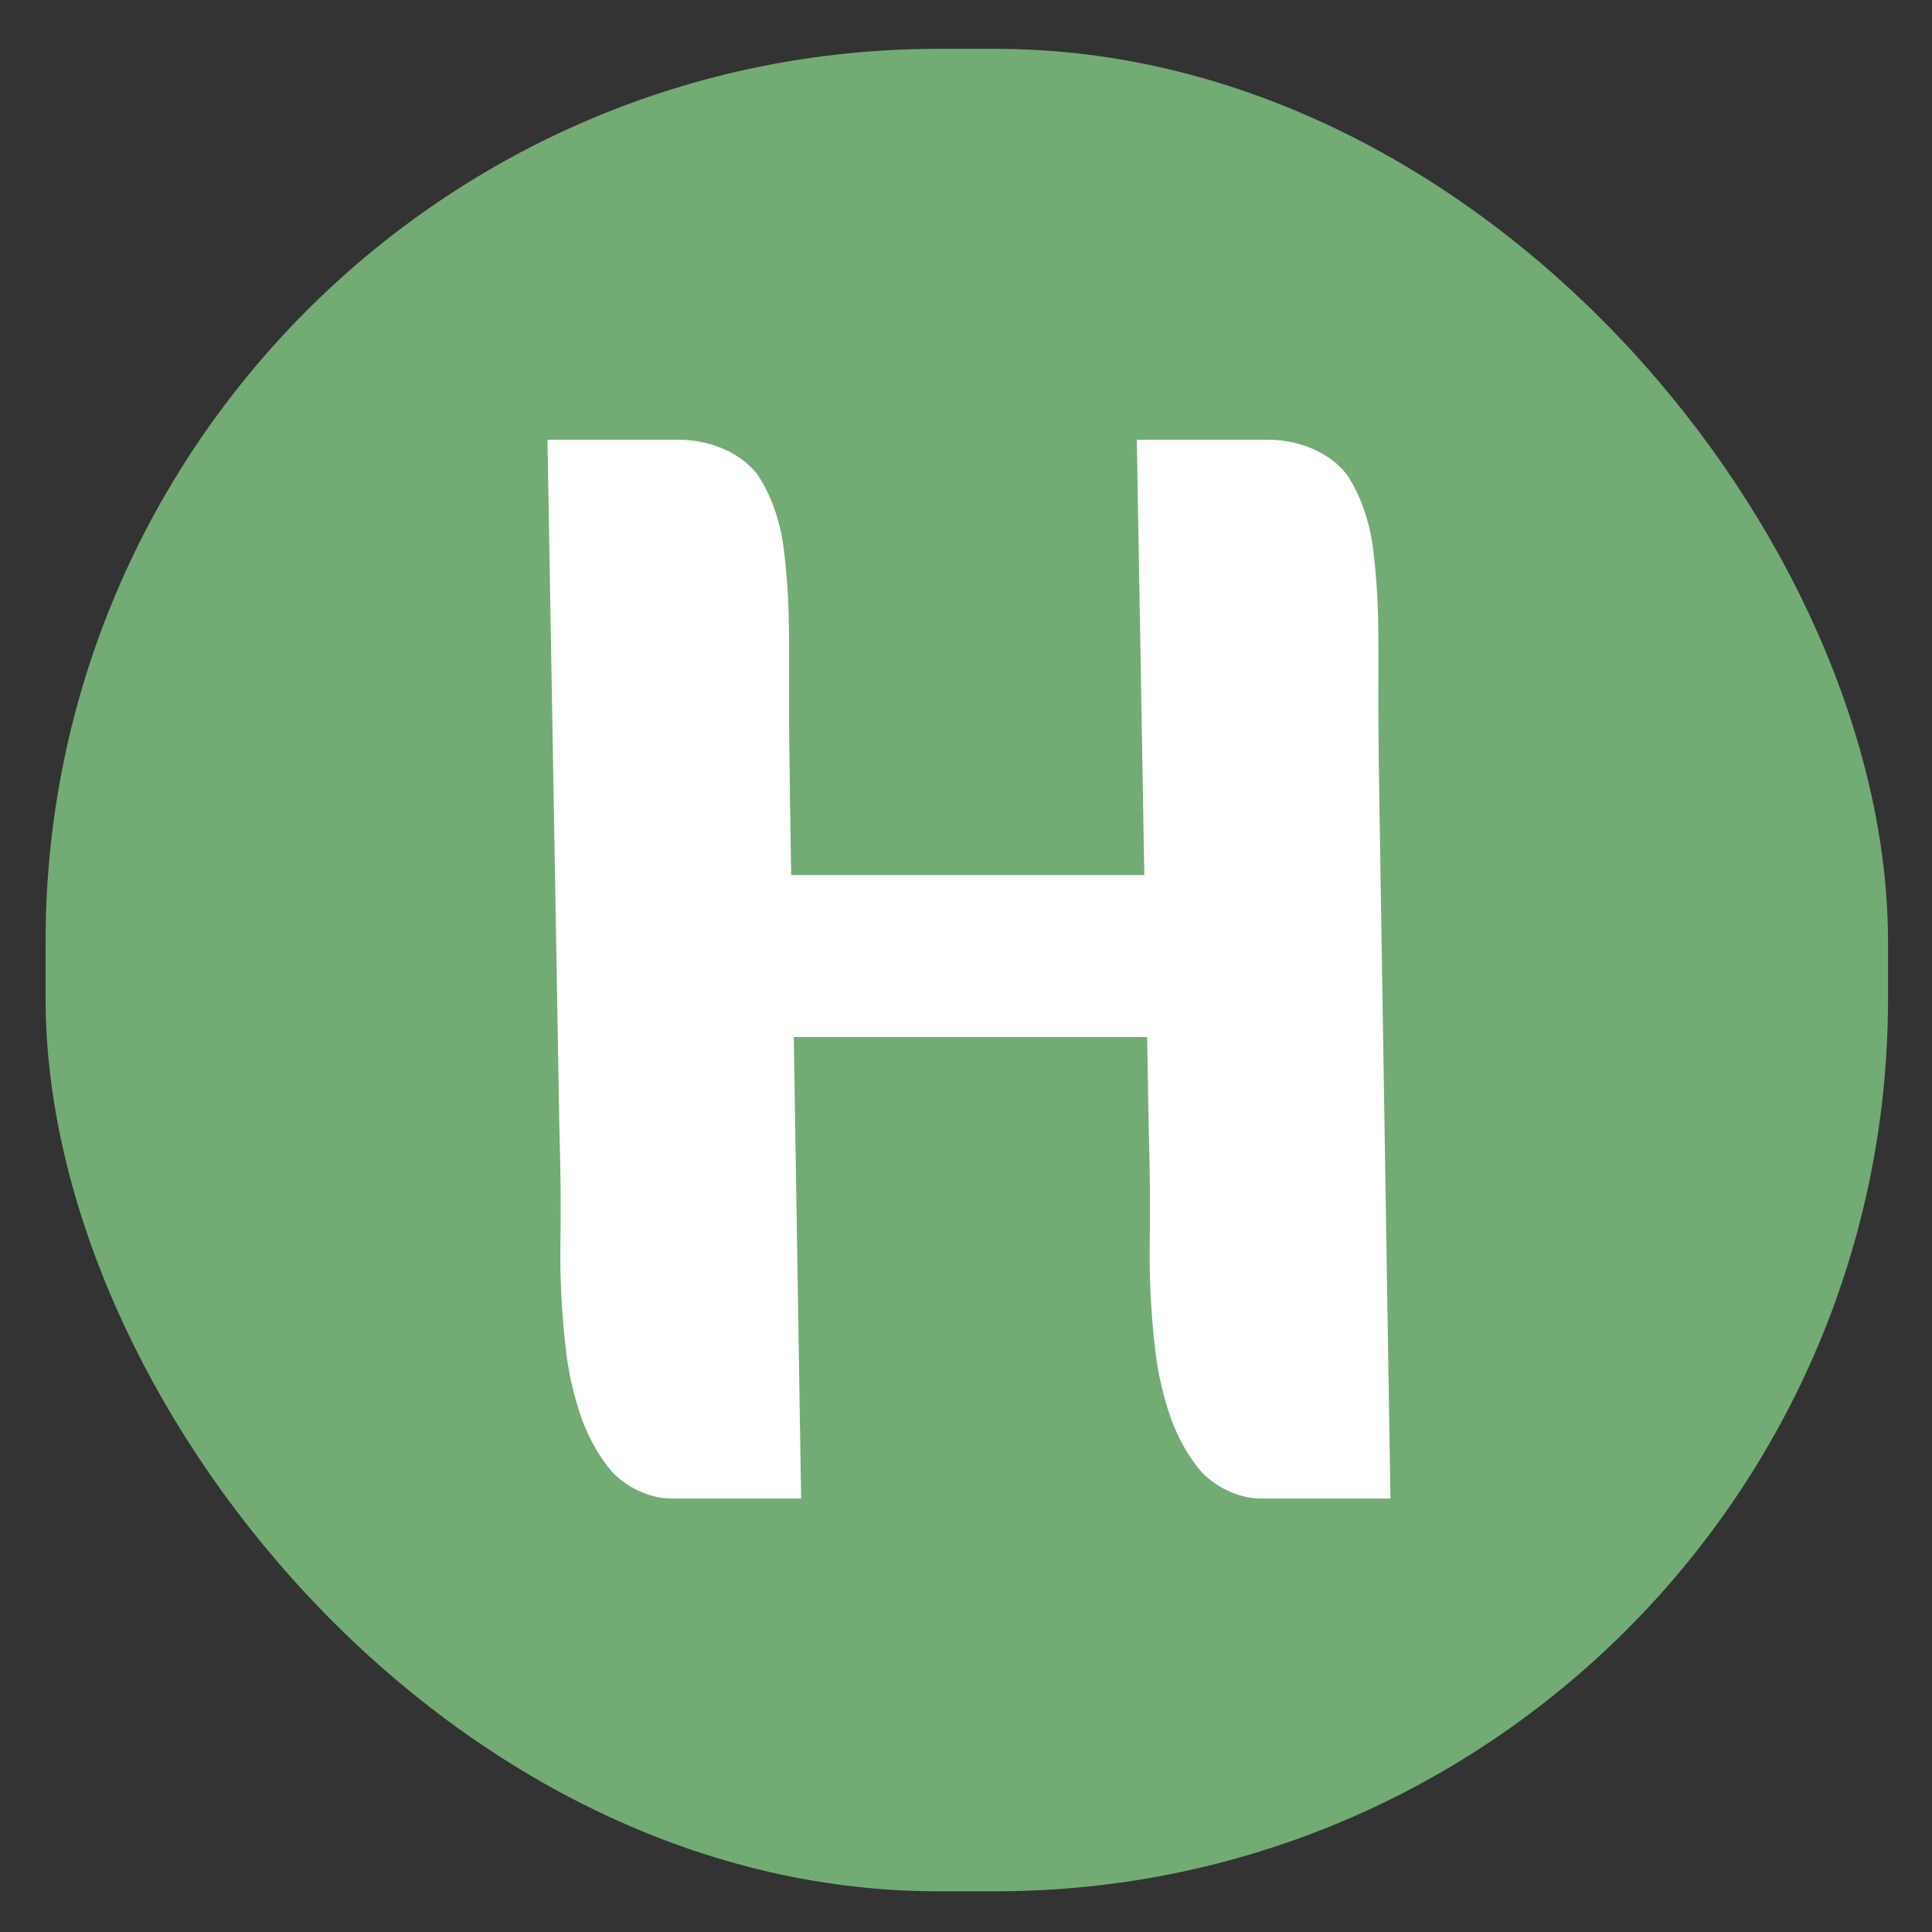 <?xml version="1.0" encoding="utf-8"?>
<svg viewBox="0 0 500 500" xmlns="http://www.w3.org/2000/svg">
  <rect x="0" y="0" width="500" height="500" fill="#333333" stroke="none"/>
  <rect style="stroke-width: 7px; fill: rgb(115, 171, 116);" x="11.798" y="12.644" width="476.821" height="476.821" rx="231" ry="231"/>
  <path d="M 173.163 387.815 C 167.895 387.585 162.384 385.023 158.554 381.075 C 155.197 377.264 152.285 372.149 150.349 366.592 C 148.524 361.218 147.228 355.638 146.571 350.37 C 145.397 340.687 144.882 331.079 145.036 321.886 C 145.194 312.942 145.105 302.977 144.767 292.016 L 141.686 113.798 L 142.703 113.798 L 176.198 113.798 C 184.465 114.013 191.764 117.395 195.944 122.7 C 199.431 127.793 201.866 134.563 202.818 141.854 C 203.56 147.977 203.994 153.736 204.112 158.878 C 204.218 163.926 204.252 169.937 204.212 176.851 C 204.171 183.702 204.239 192.979 204.416 204.726 L 204.761 226.466 L 296.151 226.466 L 294.2 113.798 L 295.218 113.798 L 328.714 113.798 C 336.981 114.013 344.281 117.395 348.458 122.698 C 351.948 127.793 354.382 134.564 355.334 141.854 C 356.076 147.977 356.51 153.734 356.628 158.878 C 356.735 163.926 356.768 169.937 356.727 176.851 C 356.687 183.702 356.754 192.979 356.932 204.721 L 359.85 387.816 L 358.834 387.816 L 325.679 387.815 C 320.41 387.585 314.901 385.023 311.07 381.075 C 307.713 377.264 304.8 372.149 302.865 366.591 C 301.041 361.218 299.744 355.638 299.086 350.369 C 297.913 340.687 297.398 331.079 297.551 321.886 C 297.709 312.942 297.62 302.979 297.284 292.016 L 296.875 268.388 L 205.43 268.388 L 207.333 387.816 L 206.317 387.816 Z" style="fill: rgb(255, 255, 255);"/>
</svg>